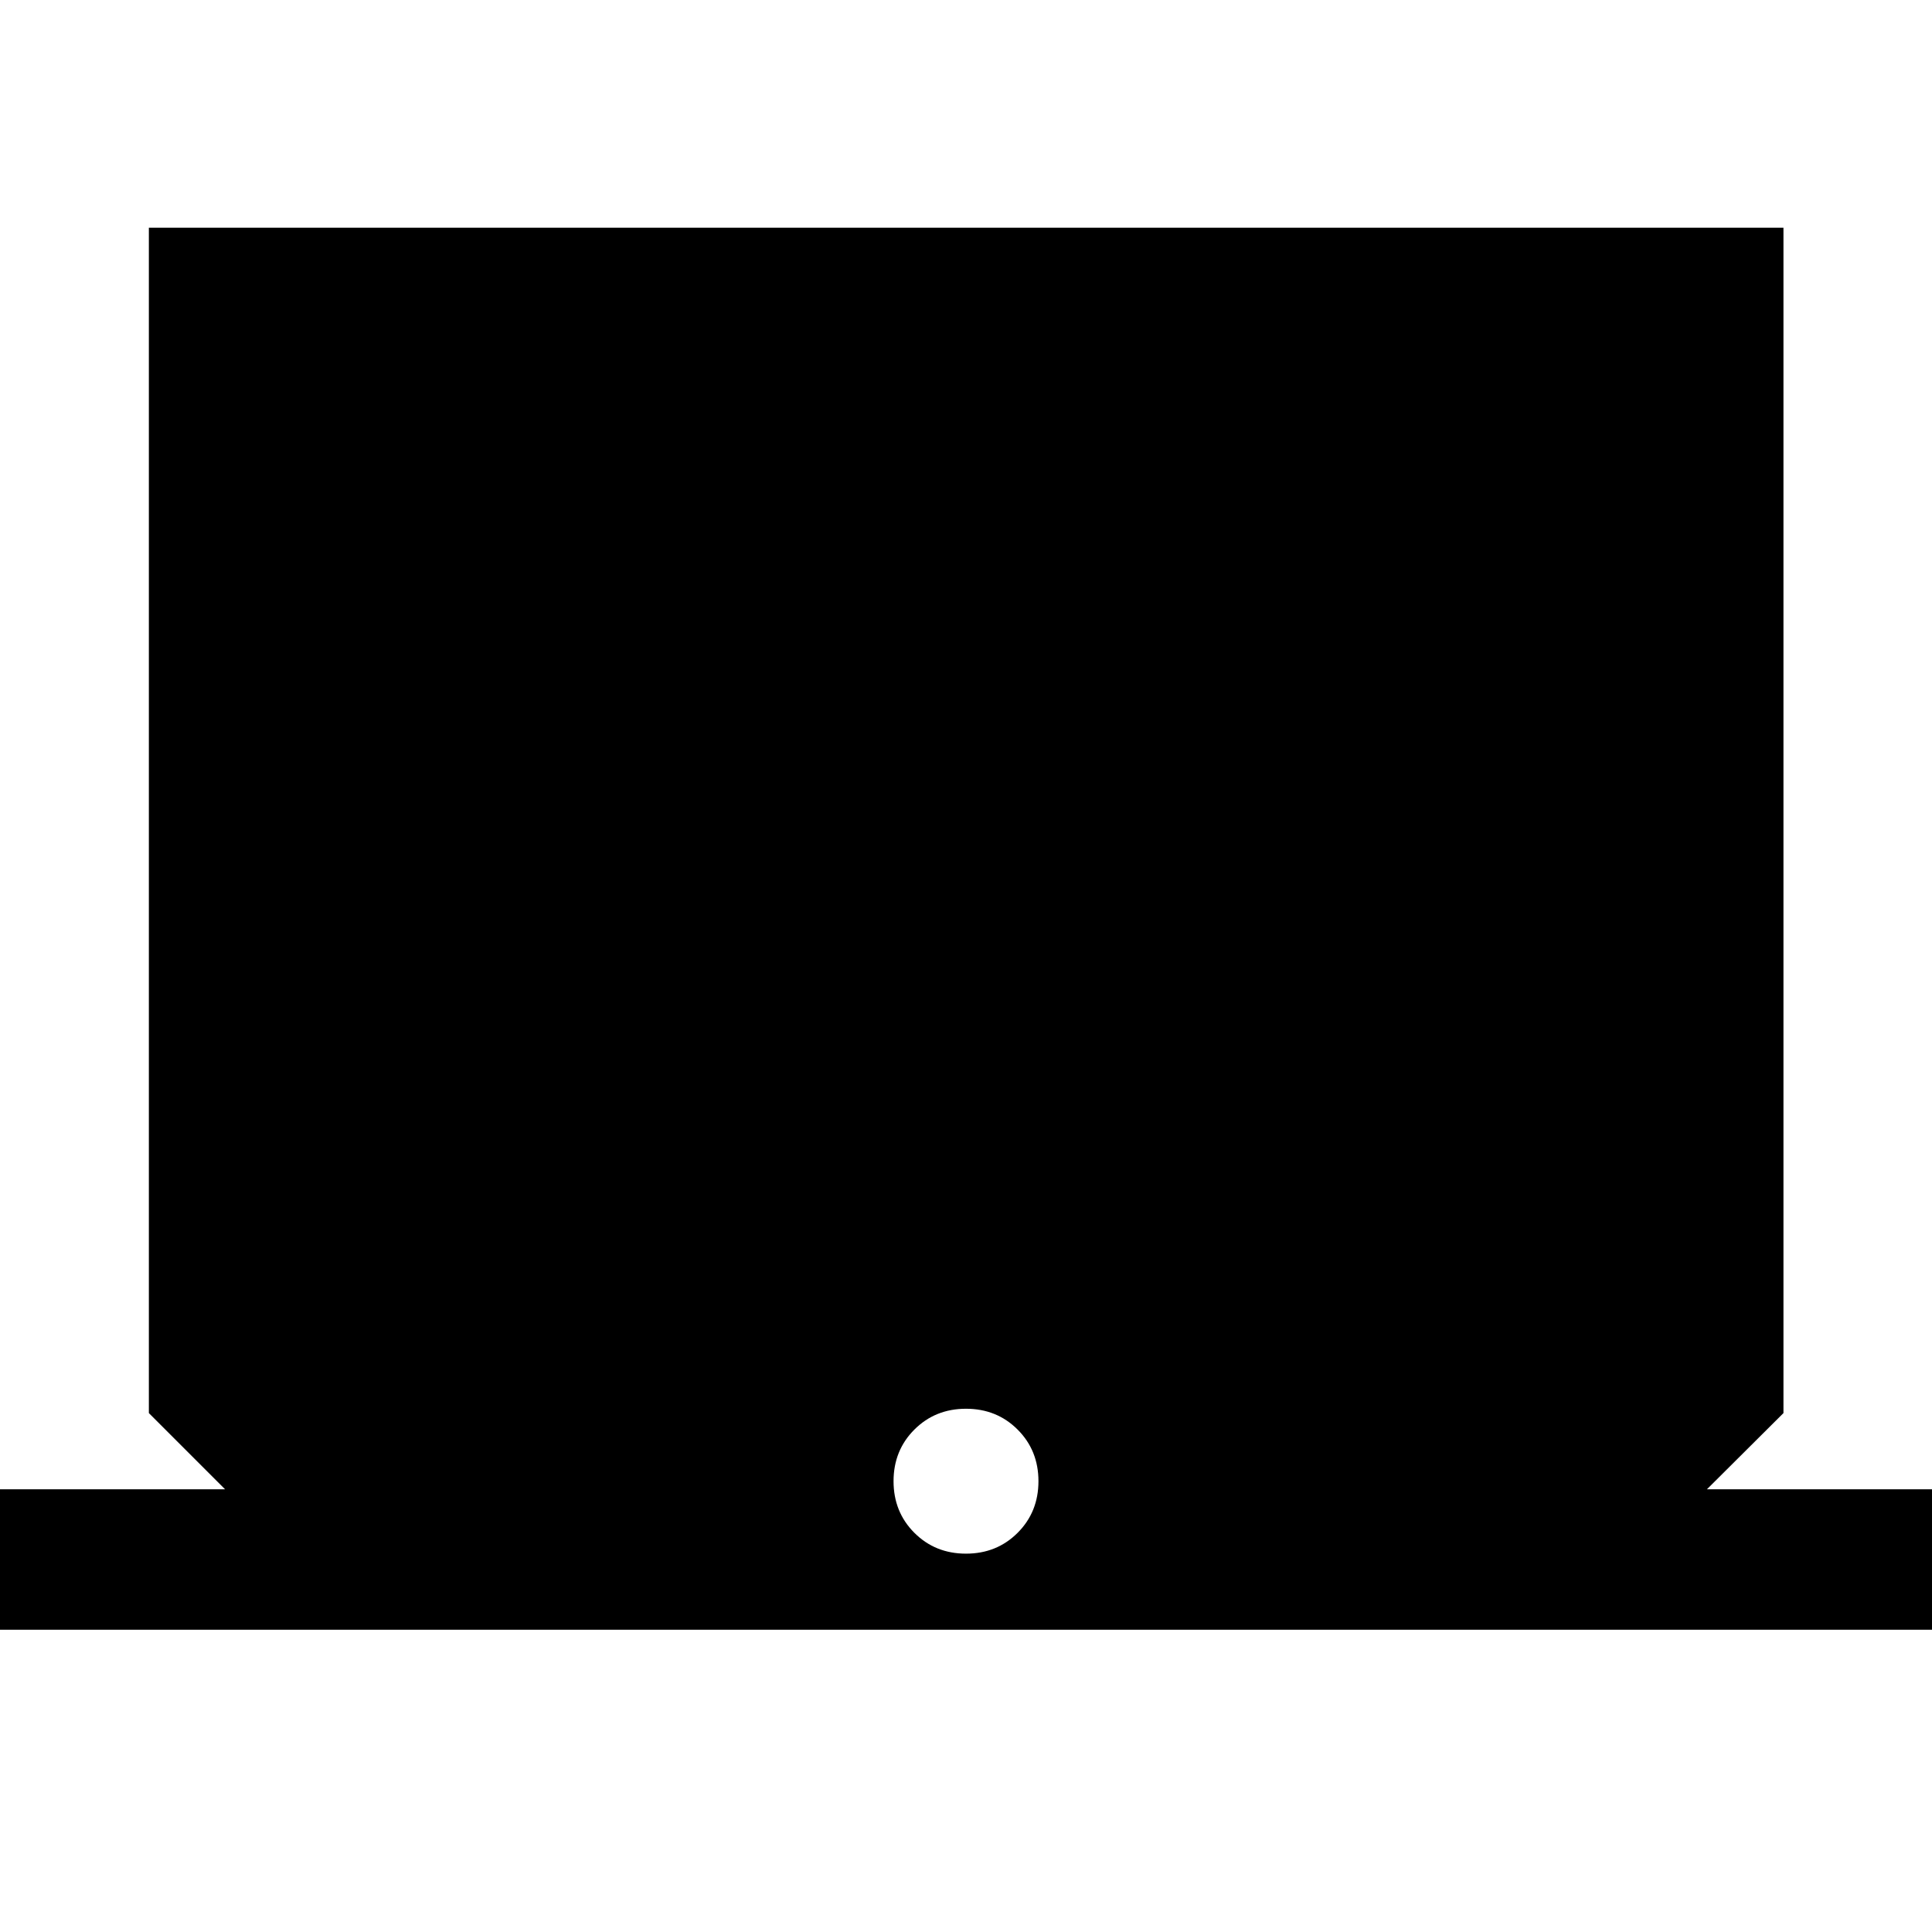 <svg xmlns="http://www.w3.org/2000/svg" height="40" viewBox="0 -960 960 960" width="40"><path d="M0-150.2v-69.77h111.85l-37.88-37.88v-589.01h812.22v589.01l-38.04 37.88H960v69.77H0ZM480-188q15.3 0 25.65-10.35Q516-208.7 516-224q0-15.3-10.35-25.65Q495.3-260 480-260q-15.3 0-25.65 10.35Q444-239.3 444-224q0 15.3 10.35 25.65Q464.7-188 480-188Z"/></svg>